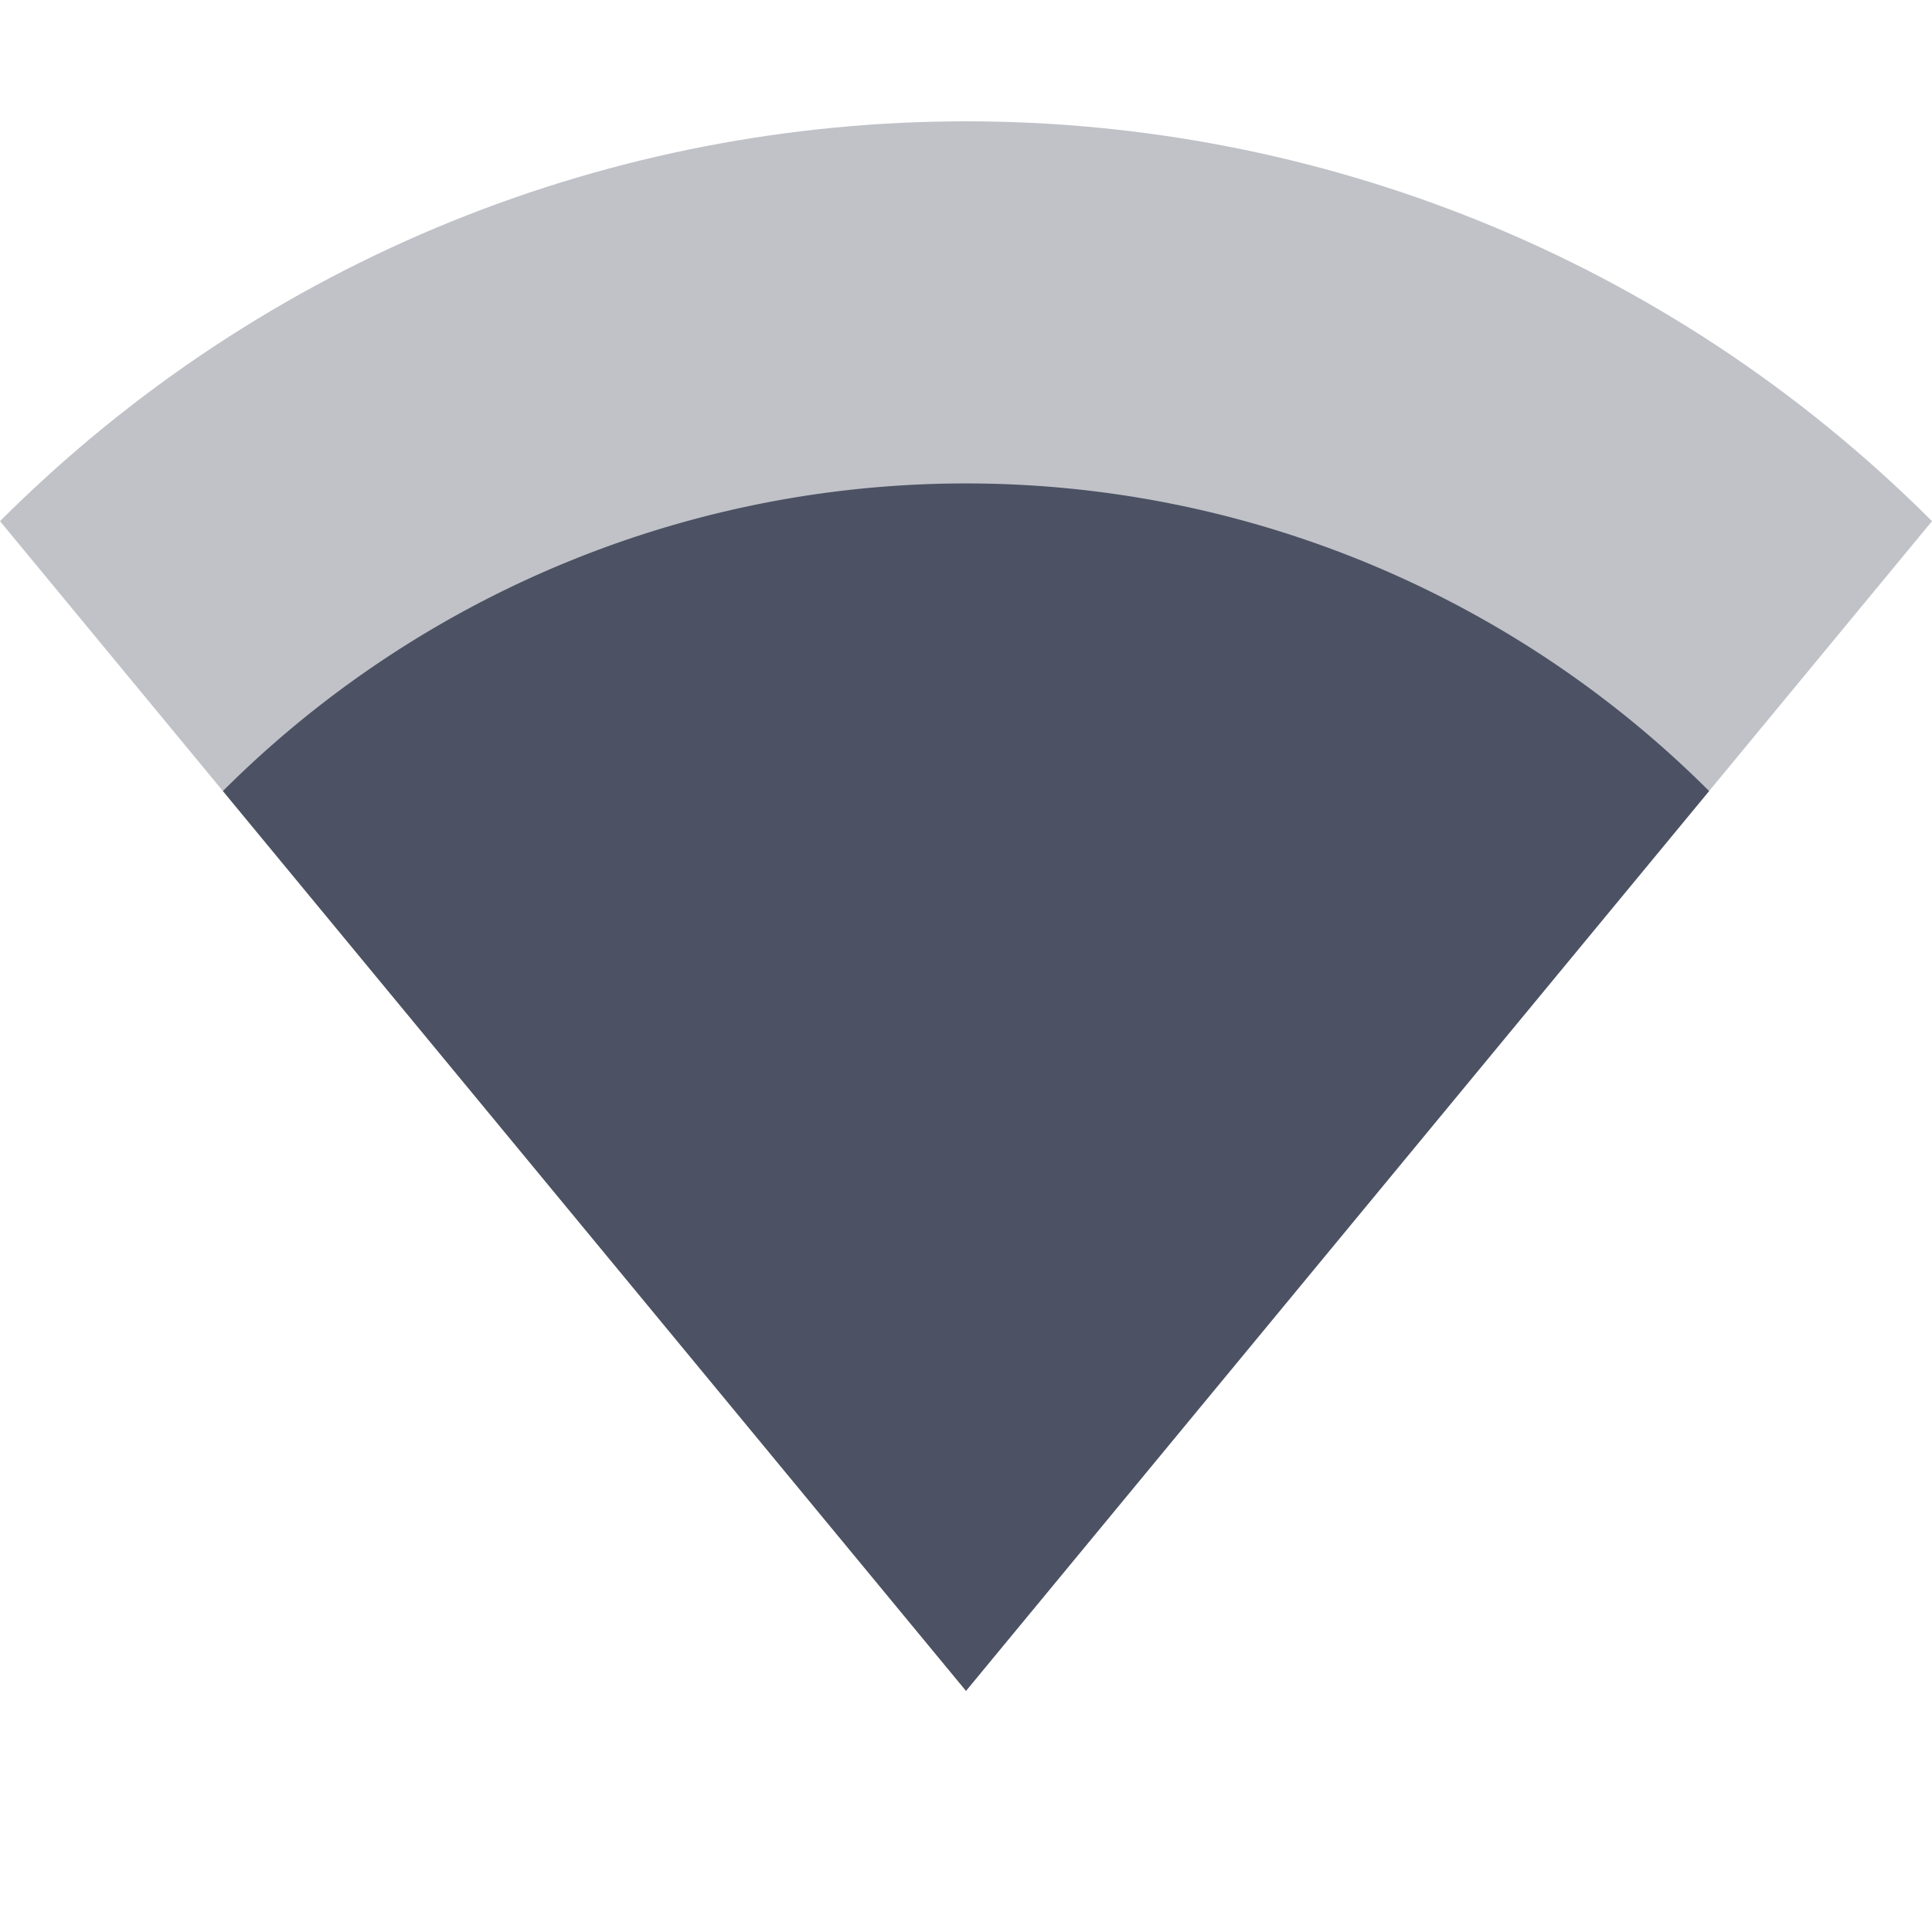 <svg xmlns="http://www.w3.org/2000/svg" width="16" height="16">
    <g fill="#4c5263">
        <path d="M0 4.316c4.418-4.415 11.582-4.415 16 0l-8 9.687z" opacity=".35"/>
        <path d="M1.846 6.551a8.707 8.707 0 0112.308 0L8 14.003z"/>
    </g>
</svg>
